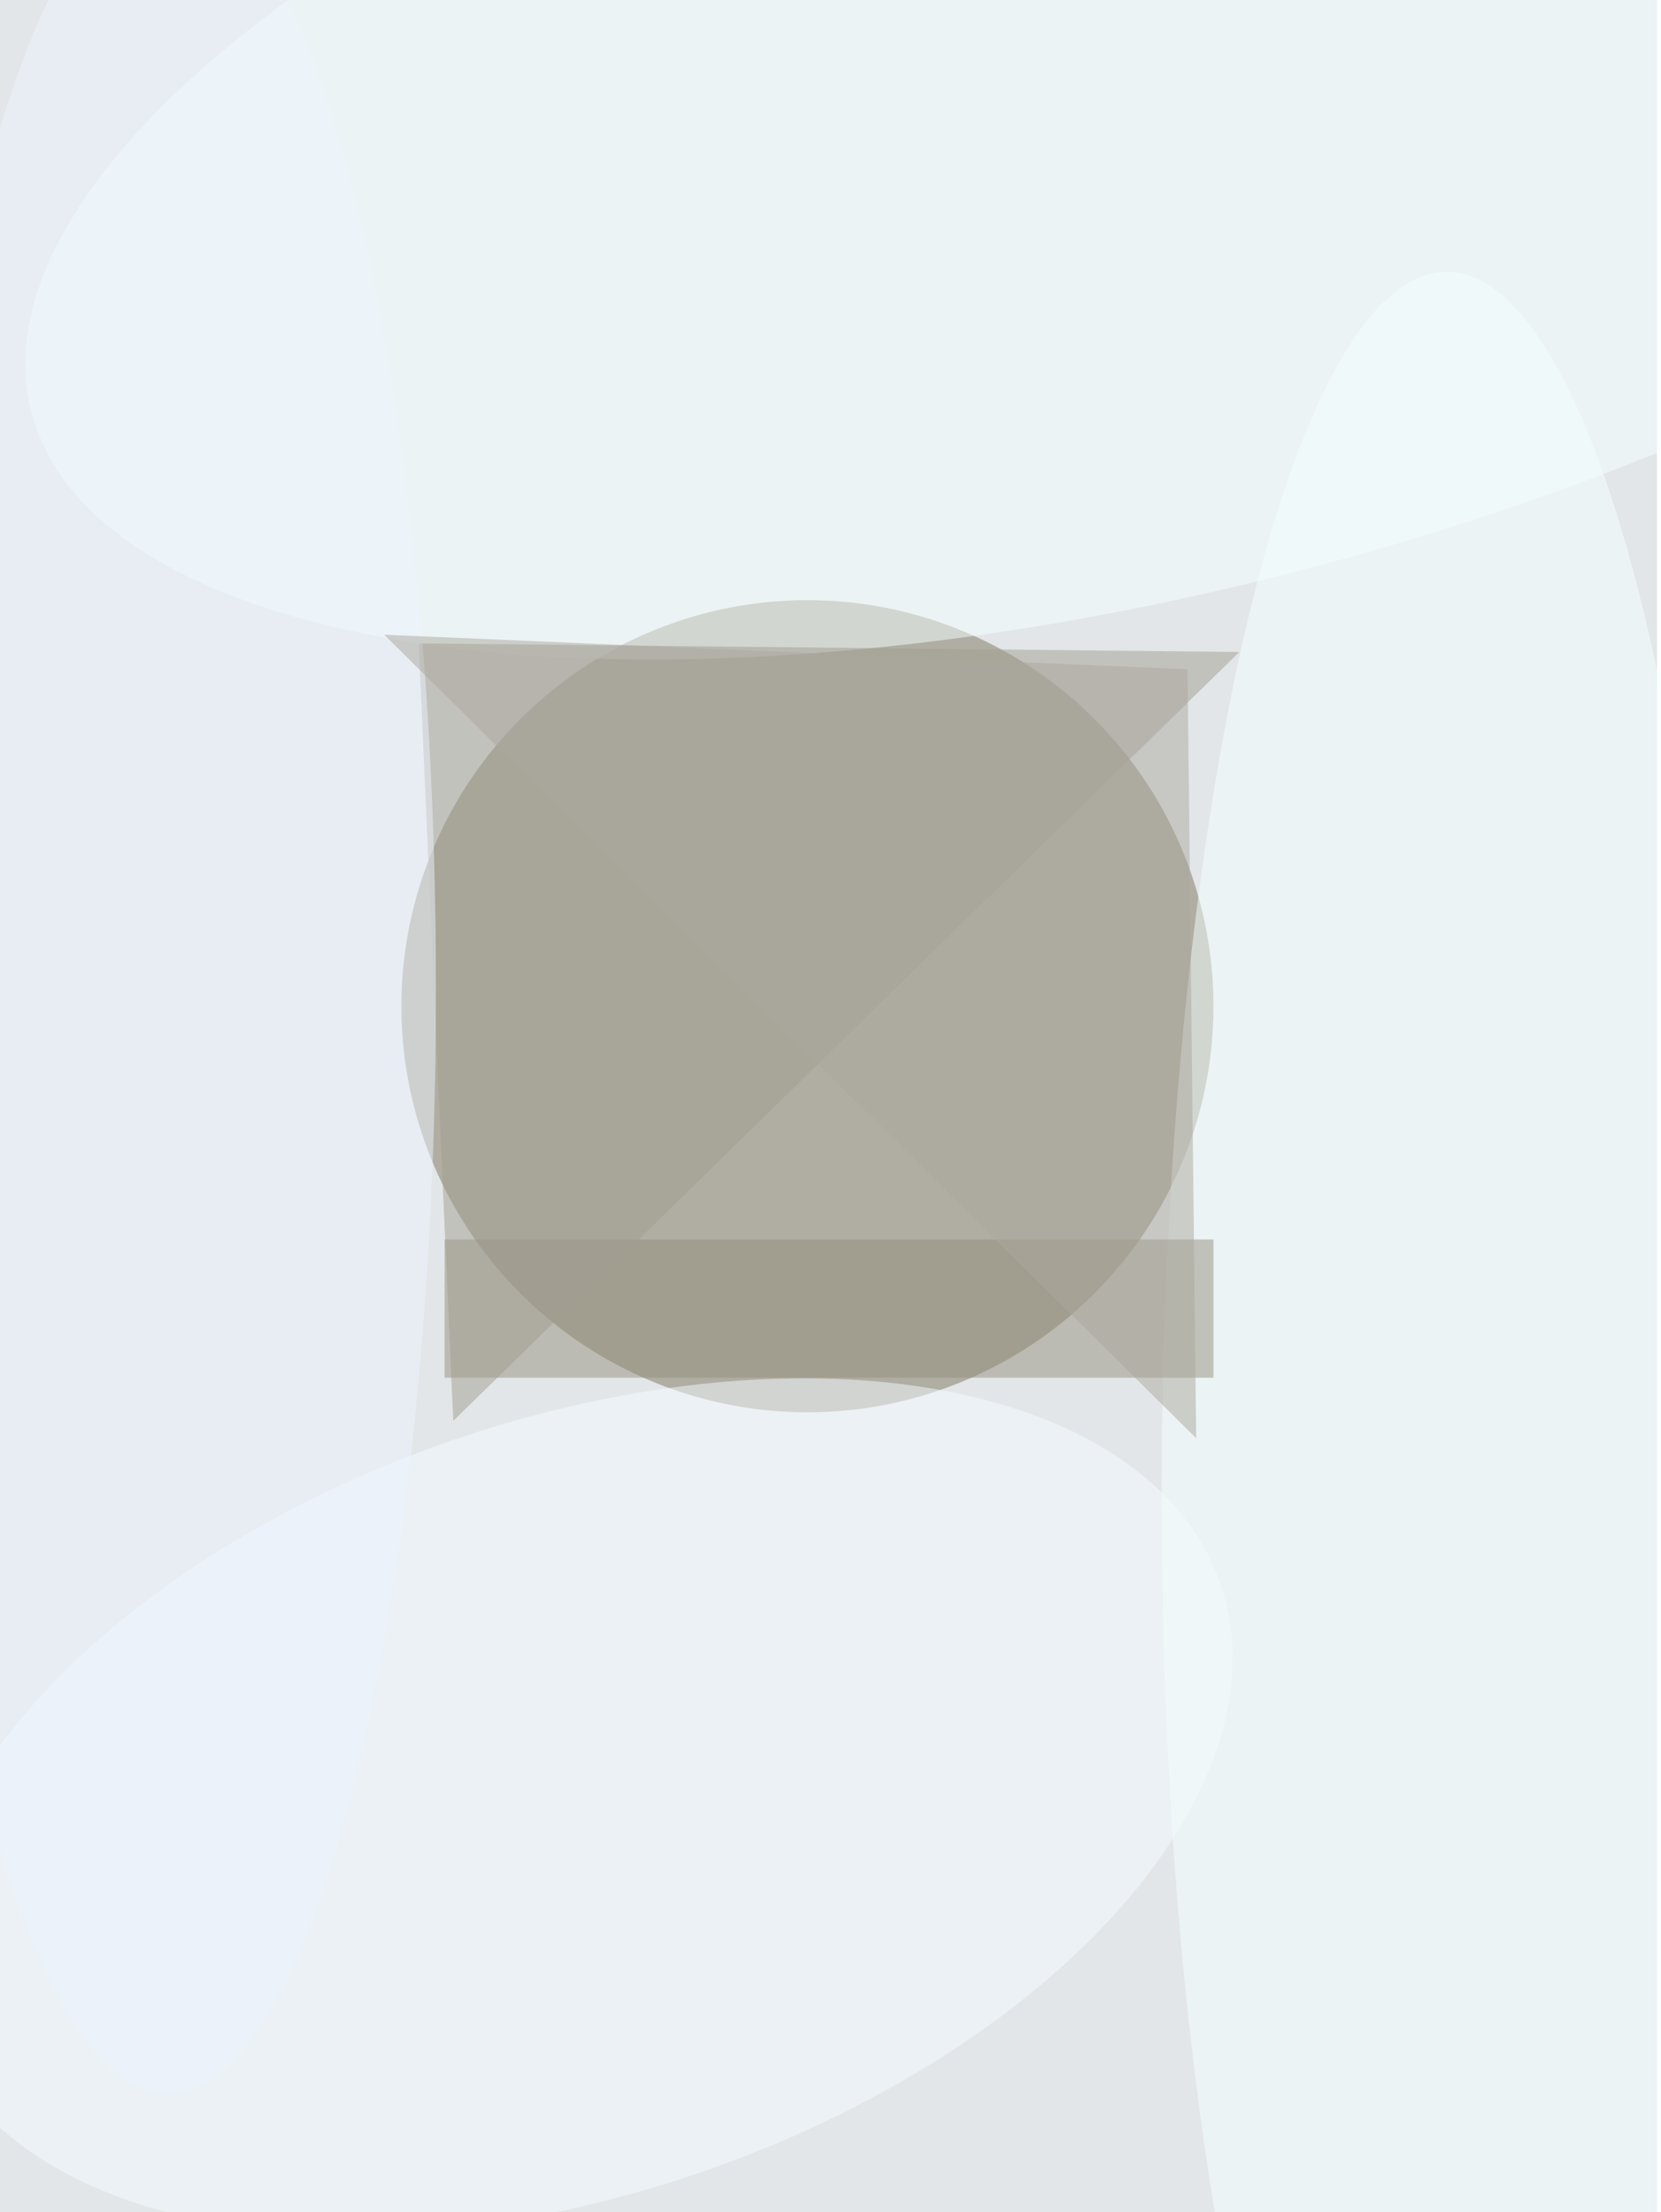 <svg xmlns="http://www.w3.org/2000/svg" viewBox="0 0 413 550"><filter id="b"><feGaussianBlur stdDeviation="12" /></filter><path fill="#e2e6e8" d="M0 0h412v550H0z"/><g filter="url(#b)" transform="translate(1 1) scale(2.148)" fill-opacity=".5"><ellipse fill="#7e765e" cx="93" cy="116" rx="47" ry="47"/><ellipse fill="#f7ffff" rx="1" ry="1" transform="rotate(165.5 67.2 15.1) scale(137.232 54.512)"/><ellipse fill="#f7ffff" cx="167" cy="173" rx="33" ry="142"/><path fill="#96907f" d="M51 143h89v16H51z"/><ellipse fill="#f5fcff" rx="1" ry="1" transform="matrix(-74.494 25.796 -14.64 -42.278 66.3 208.6)"/><path fill="#a39f92" d="M52 164l91-89-95-1z"/><ellipse fill="#eef5ff" cx="19" cy="114" rx="31" ry="128"/><path fill="#ada99f" d="M44 73l94 93-1-89z"/></g></svg>
